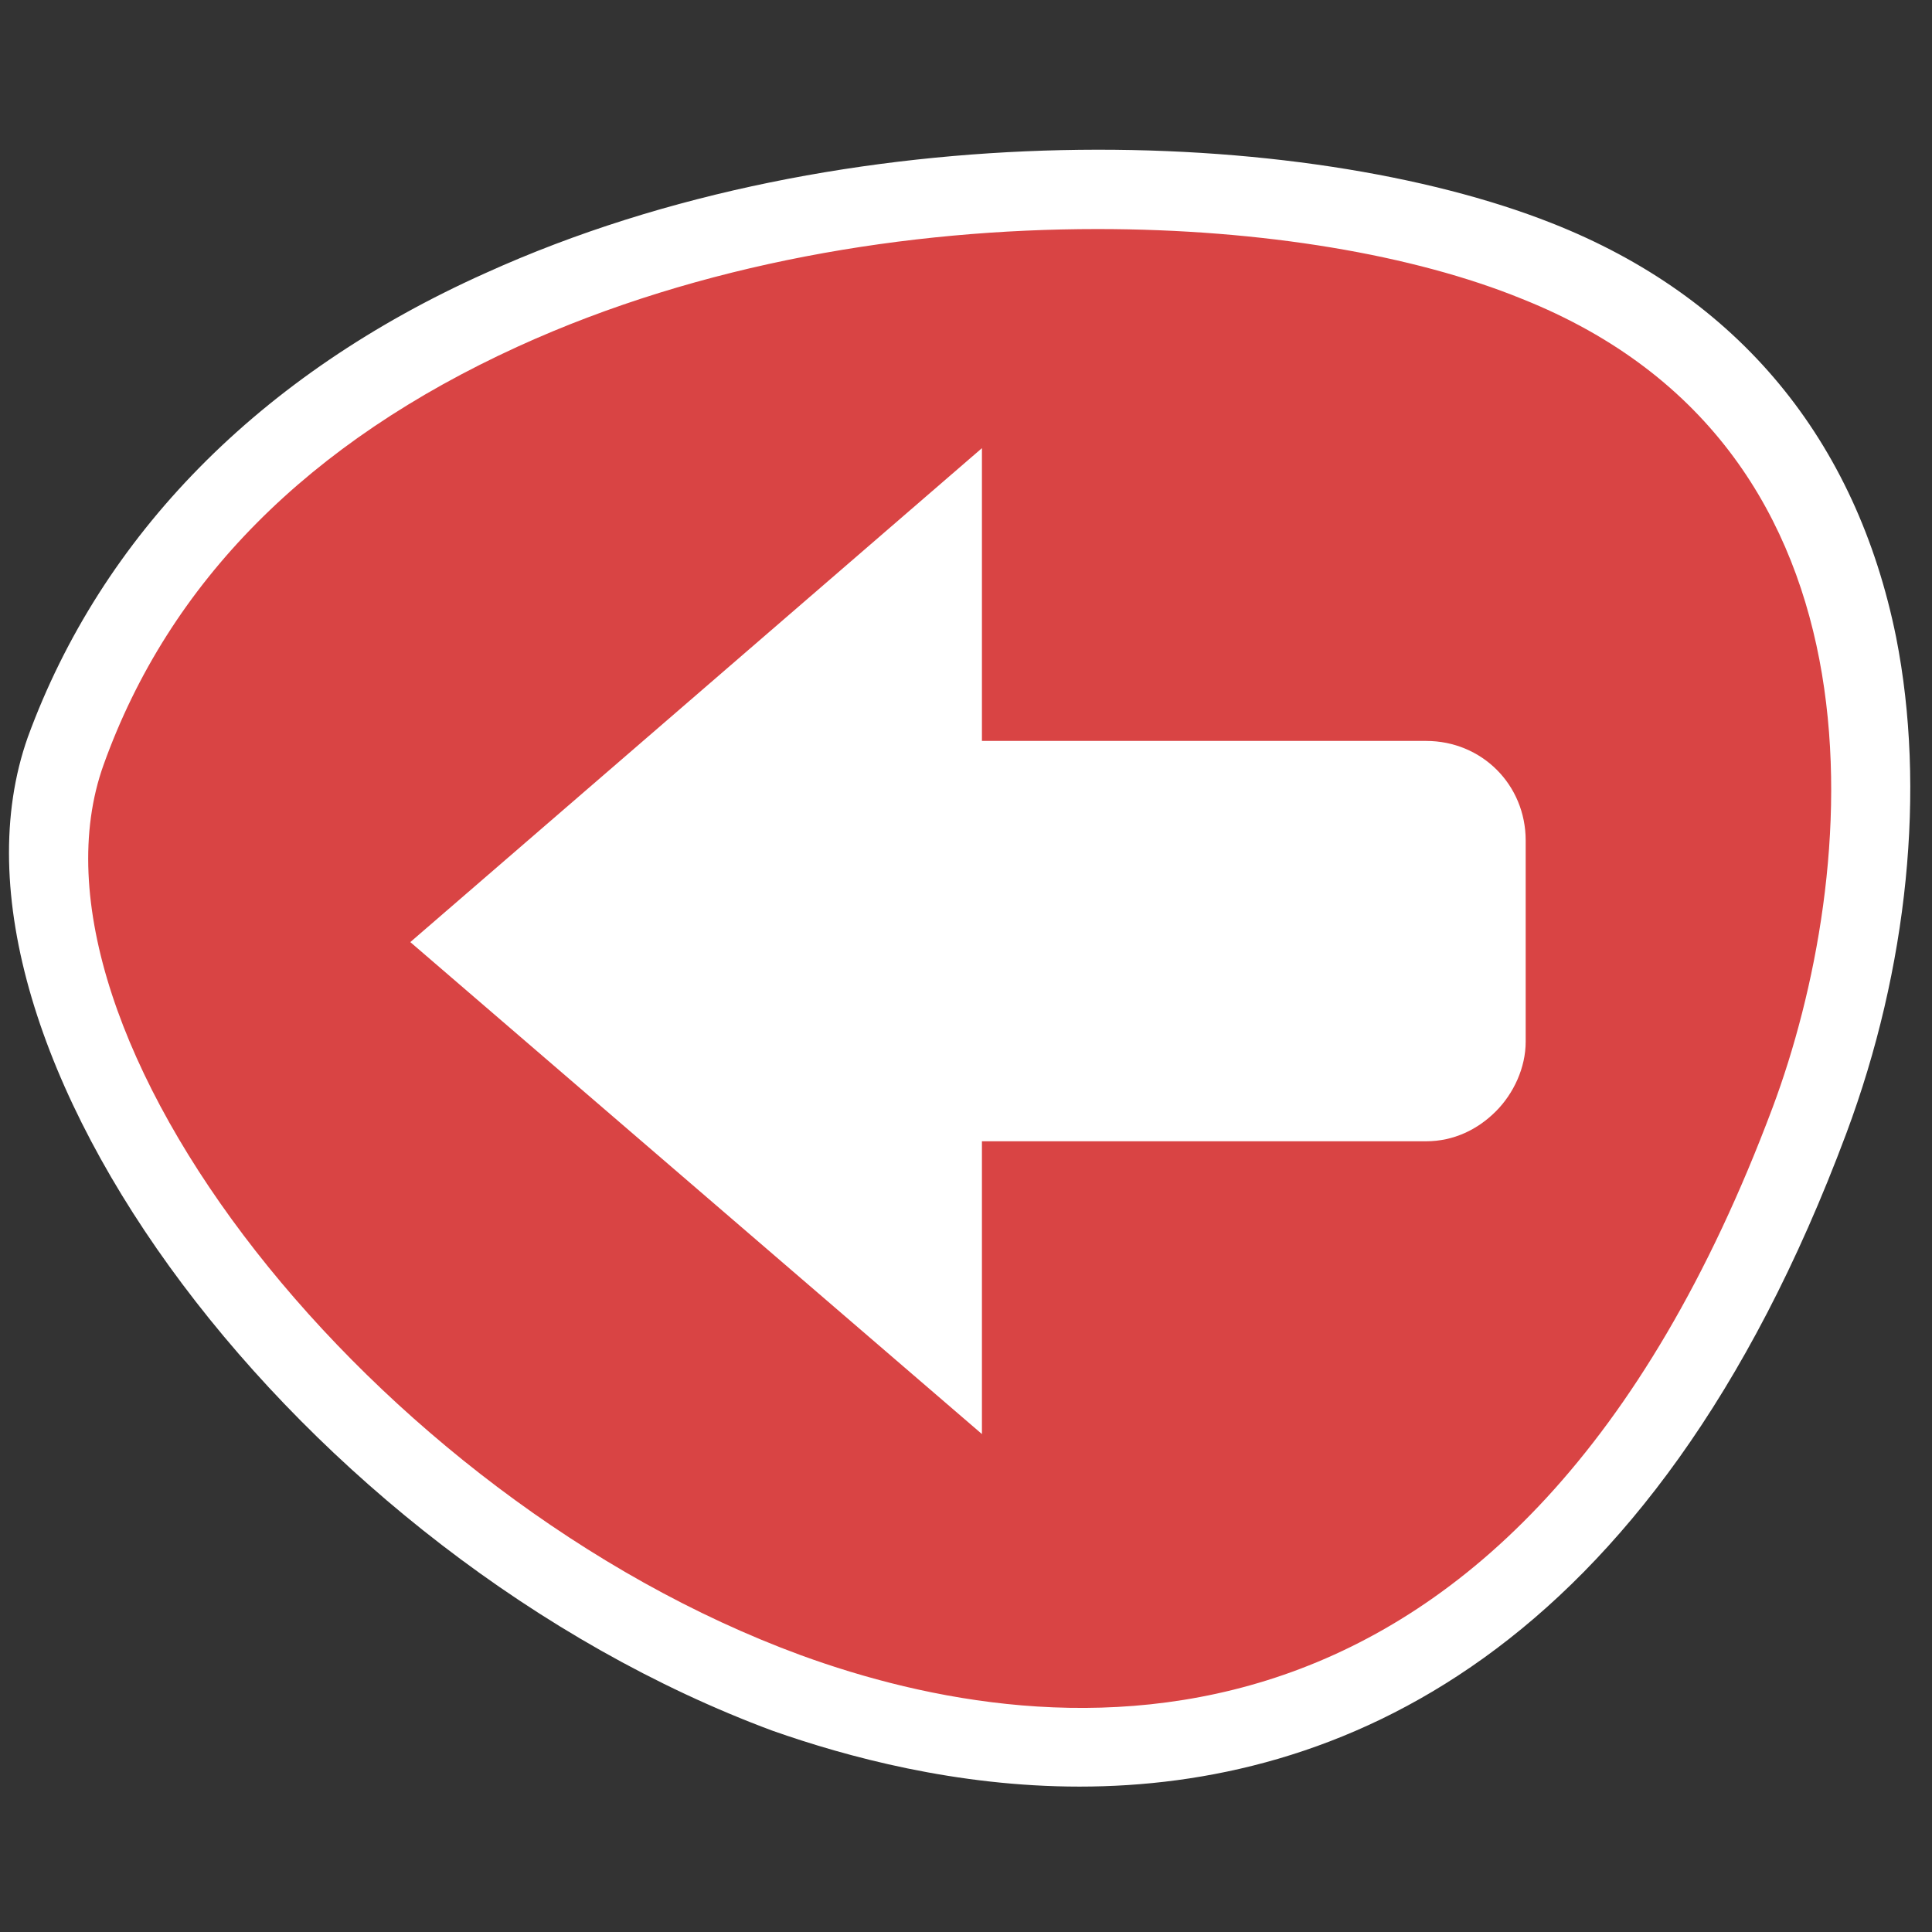 <?xml version="1.0" encoding="utf-8"?>
<!-- Generator: Adobe Illustrator 24.0.3, SVG Export Plug-In . SVG Version: 6.00 Build 0)  -->
<svg version="1.1"
	 id="svg21" xmlns:cc="http://creativecommons.org/ns#" xmlns:dc="http://purl.org/dc/elements/1.1/" xmlns:inkscape="http://www.inkscape.org/namespaces/inkscape" xmlns:rdf="http://www.w3.org/1999/02/22-rdf-syntax-ns#" xmlns:sodipodi="http://sodipodi.sourceforge.net/DTD/sodipodi-0.dtd" xmlns:svg="http://www.w3.org/2000/svg"
	 xmlns="http://www.w3.org/2000/svg" xmlns:xlink="http://www.w3.org/1999/xlink" x="0px" y="0px" viewBox="0 0 97 97"
	 style="enable-background:new 0 0 97 97;" xml:space="preserve">
<rect x="0" y="0" width="97" height="97" fill="#333333" stroke="none"/>
<style type="text/css">
	.st0{fill:#D94444;}
	.st1{fill:#FFFFFF;}
</style>
<sodipodi:namedview  bordercolor="#666666" borderopacity="1" gridtolerance="10" guidetolerance="10" id="namedview23" inkscape:current-layer="svg21" inkscape:cx="48.5" inkscape:cy="48.5" inkscape:pageopacity="0" inkscape:pageshadow="2" inkscape:window-height="705" inkscape:window-maximized="1" inkscape:window-width="1366" inkscape:window-x="-8" inkscape:window-y="-8" inkscape:zoom="2.4329897" objecttolerance="10" pagecolor="#ffffff" showgrid="false">
	</sodipodi:namedview>
<defs>
	<inkscape:path-effect  effect="spiro" id="path-effect834" is_visible="true"></inkscape:path-effect>
	<inkscape:path-effect  effect="spiro" id="path-effect834-7" is_visible="true"></inkscape:path-effect>
</defs>
<g>
	<g>
		<path class="st0" d="M90.8,56.2c5.1-13.6,5.9-35.4-13.7-43.1C57.5,5.3,13.7,8.7,3.3,37.7C-6.2,64.2,65.2,124.6,90.8,56.2z"/>
		<path class="st1" d="M54.2,89.7c-6.2,0-11.7-1.5-15.4-2.8C15.1,78.1-4.1,52.5,1.4,37C5.1,26.9,13,18.8,24.4,13.7
			c18.1-8.2,41.1-7.4,53.5-2.5c9.4,3.7,15.3,10.9,17.3,20.8c1.5,7.6,0.6,16.6-2.5,24.9l0,0C82.8,83.4,66.9,89.7,54.2,89.7z
			 M55.1,11.5c-9.5,0-19.9,1.7-29.1,5.9c-10.5,4.8-17.5,11.8-20.8,21C0.4,51.8,18.7,75.2,40.2,83.1c12.6,4.6,35.8,7.2,48.8-27.5
			c4.3-11.5,6.5-33-12.6-40.6C71,12.8,63.4,11.5,55.1,11.5z"/>
	</g>
	<path class="st1" d="M20.6,47.3L49.3,72V57.3h22.3c1.4,0,2.6-0.6,3.5-1.5c0.9-0.9,1.5-2.2,1.5-3.5V42.2c0-2.8-2.2-5-5-5H49.3V22.5
		L20.6,47.3z"/>
</g>
</svg>
